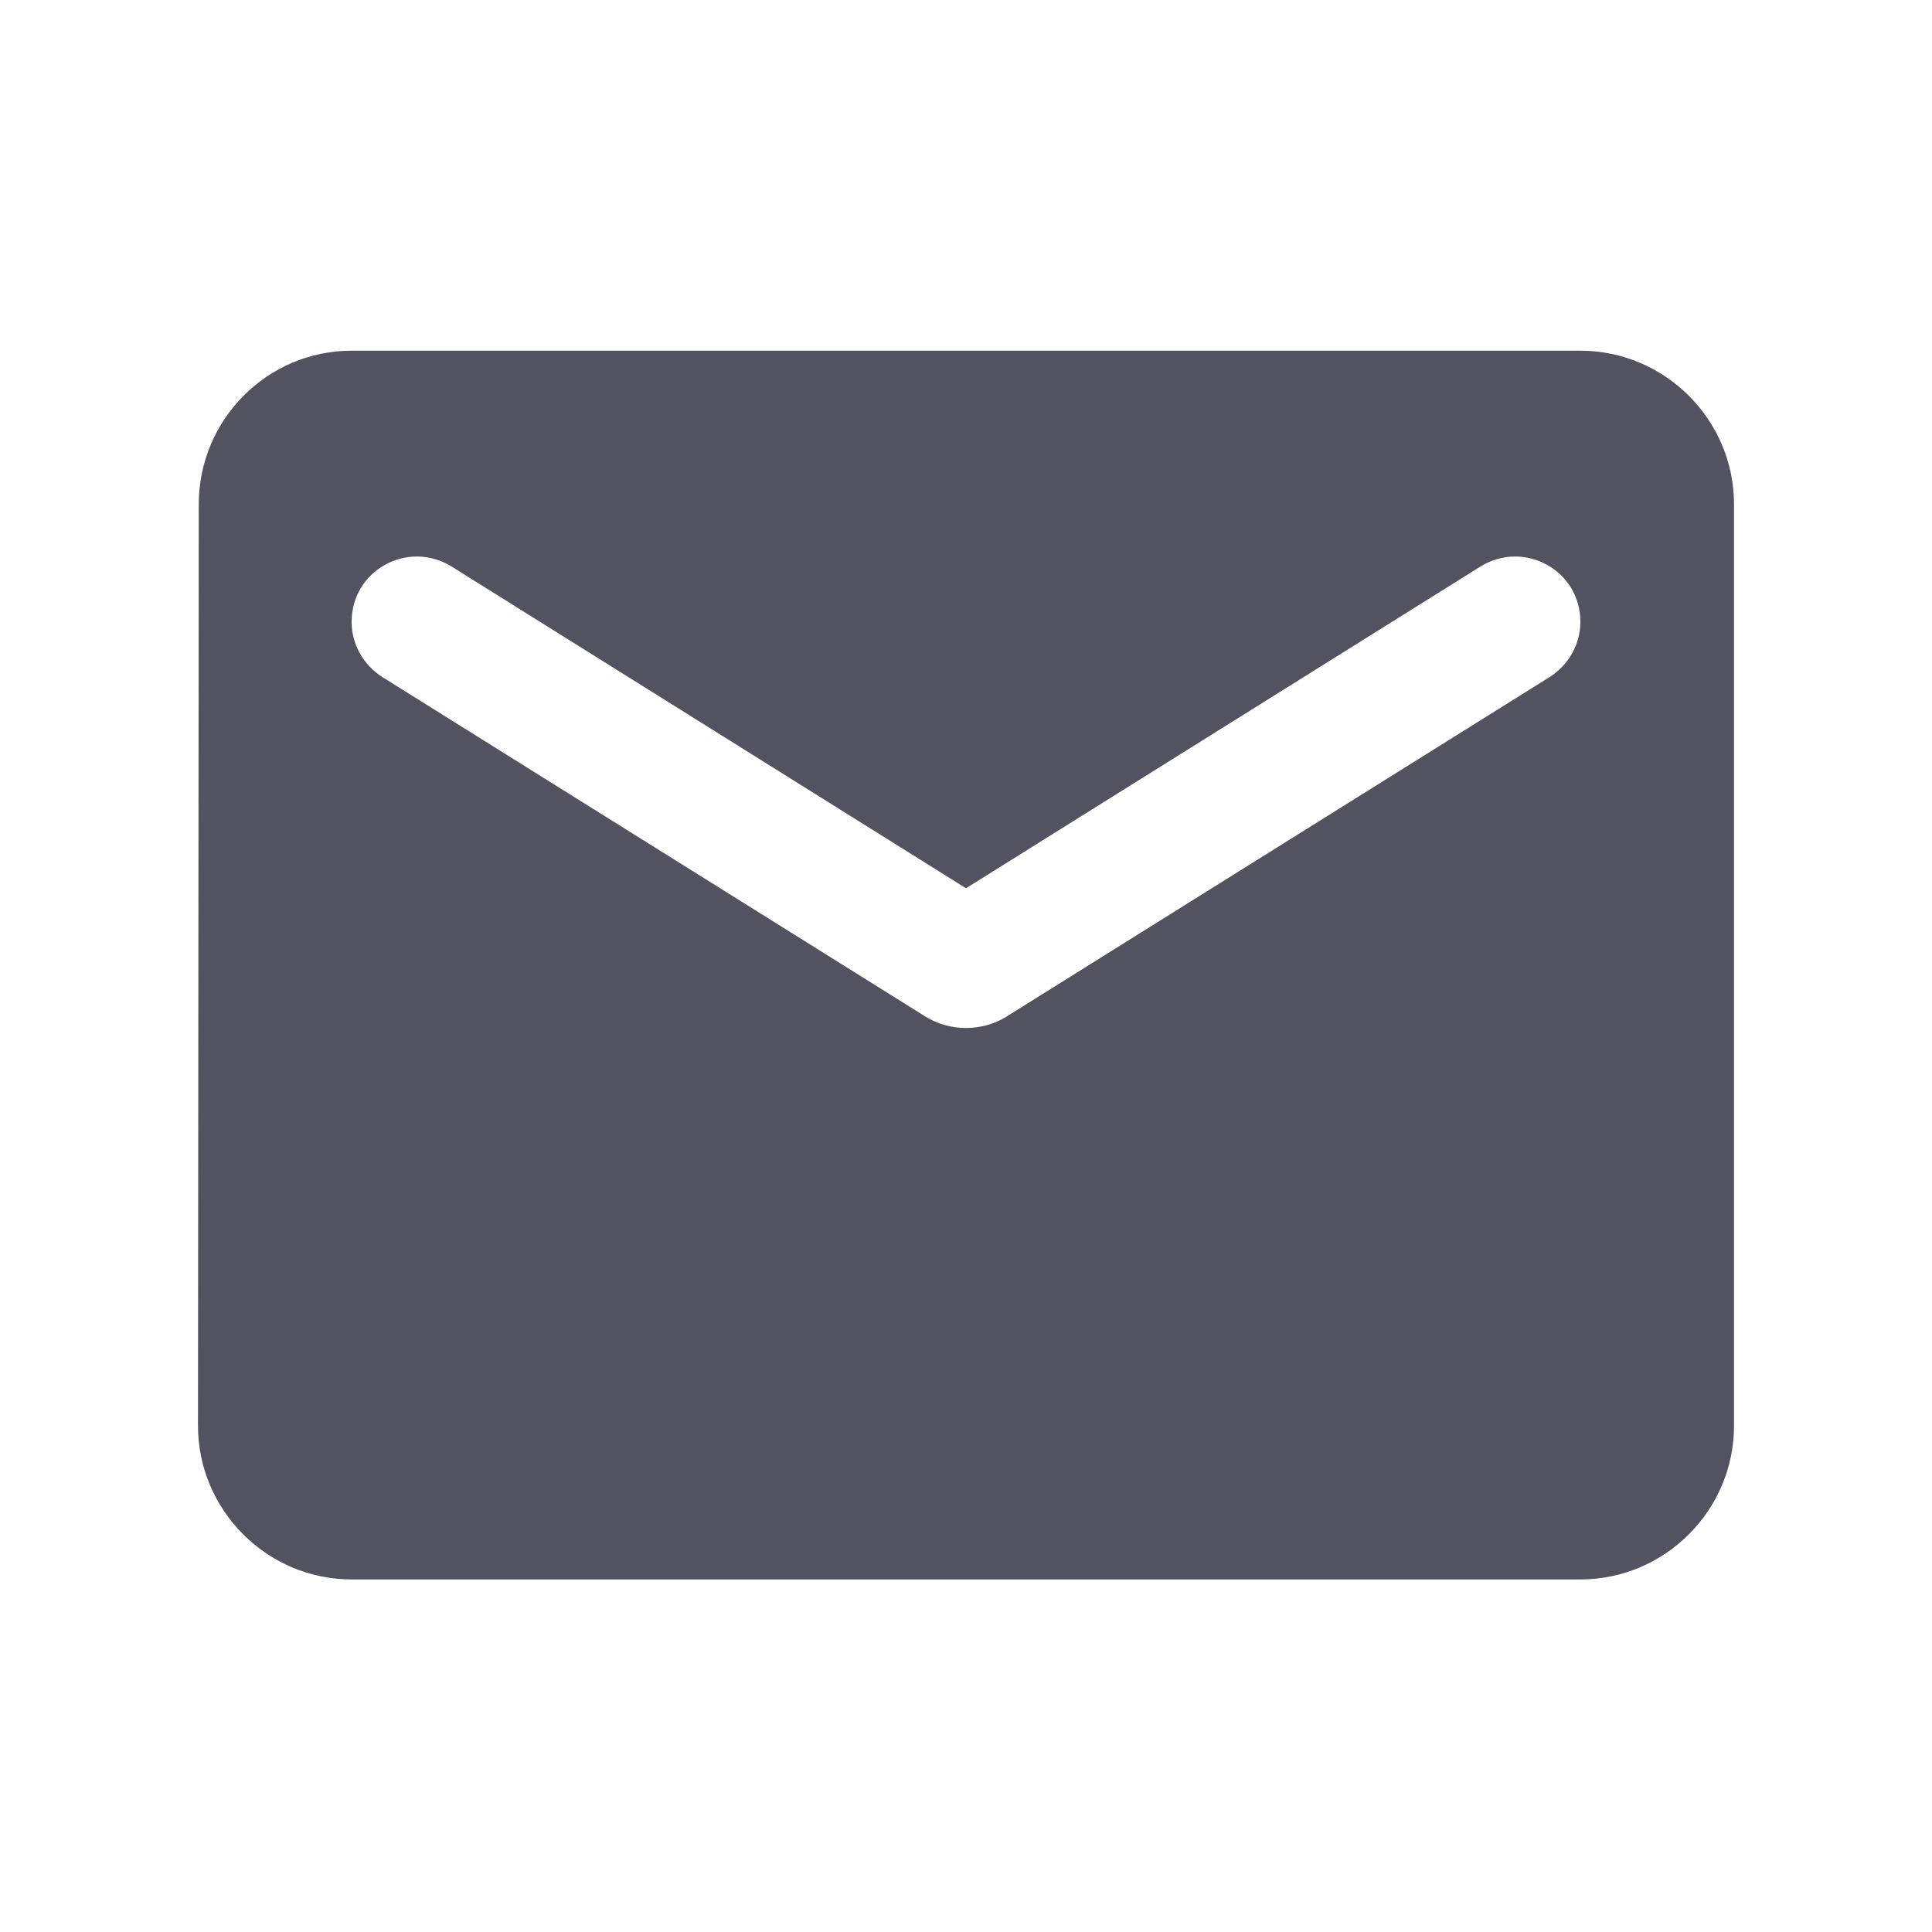 <svg width="25" height="25" viewBox="0 0 25 25" fill="none" xmlns="http://www.w3.org/2000/svg">
<path d="M20.45 4.538H4.55C3.457 4.538 2.572 5.432 2.572 6.525L2.562 18.45C2.562 19.543 3.457 20.438 4.55 20.438H20.45C21.543 20.438 22.438 19.543 22.438 18.45V6.525C22.438 5.432 21.543 4.538 20.45 4.538ZM20.052 8.761L13.027 13.153C12.709 13.352 12.291 13.352 11.973 13.153L4.947 8.761C4.699 8.602 4.55 8.334 4.55 8.046C4.55 7.38 5.275 6.982 5.842 7.33L12.5 11.494L19.158 7.33C19.725 6.982 20.45 7.38 20.45 8.046C20.45 8.334 20.301 8.602 20.052 8.761Z" fill="#525260"/>
</svg>
